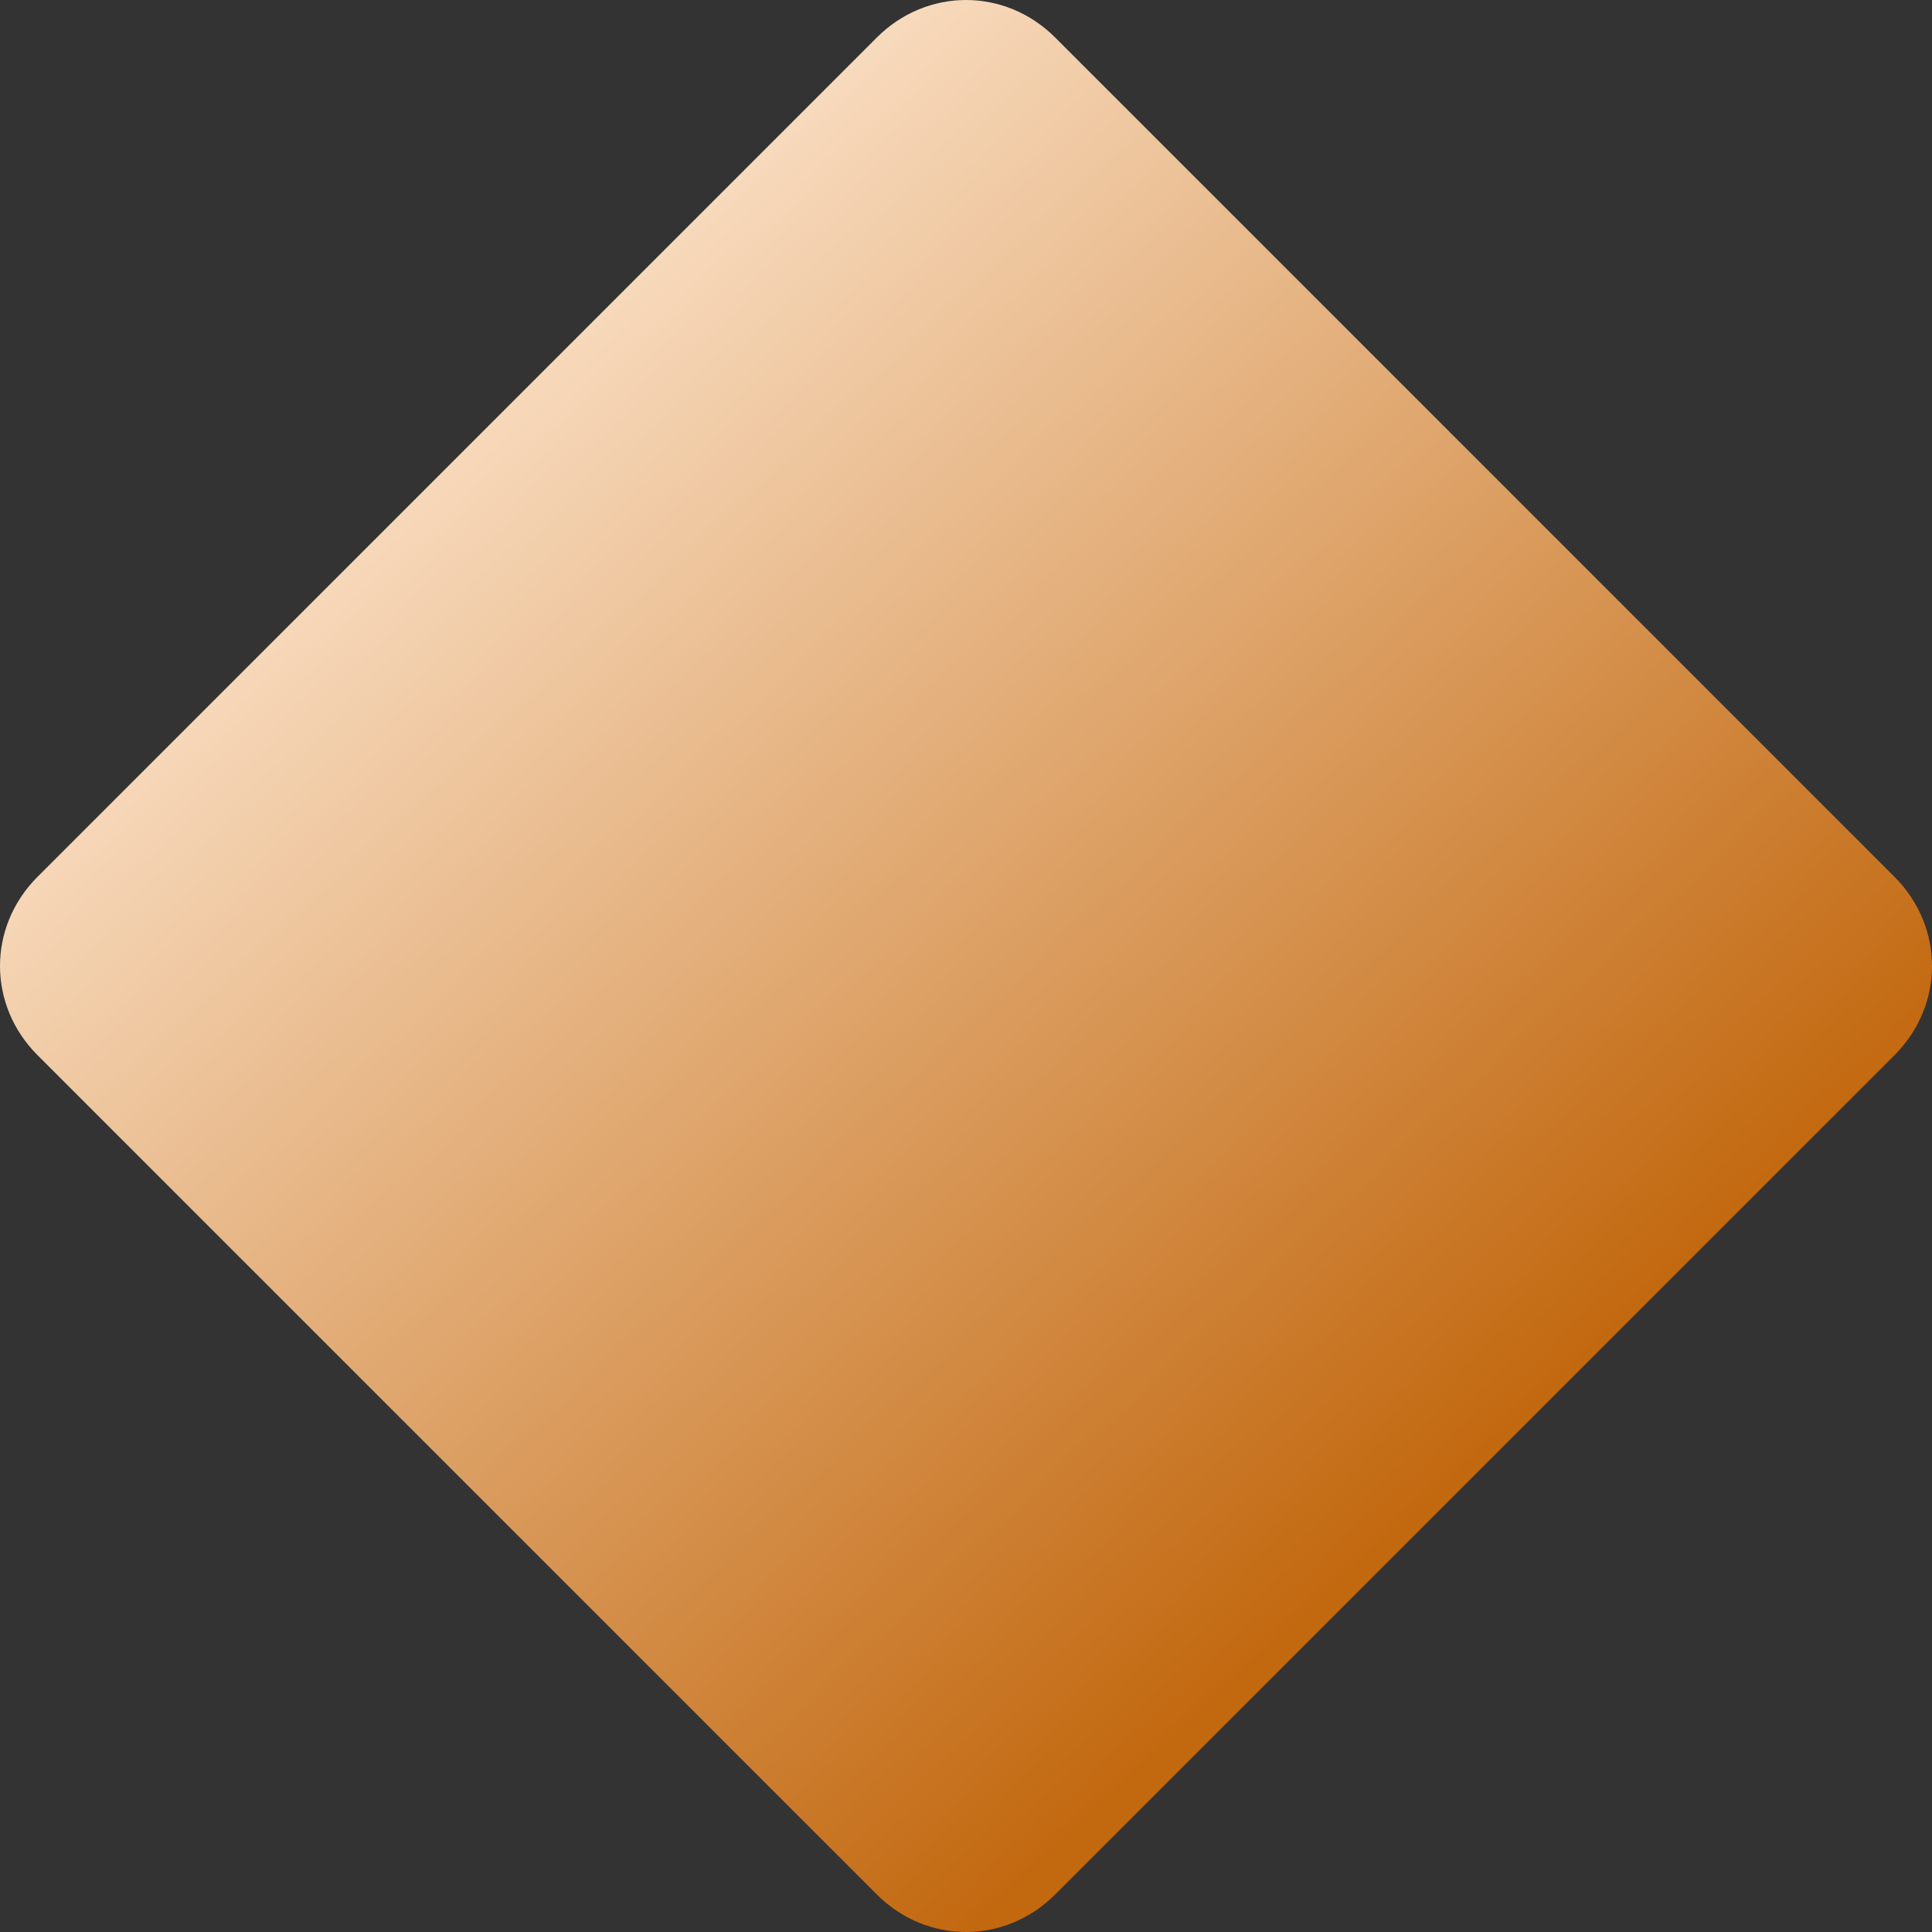<?xml version="1.0" encoding="utf-8"?>
<!-- Generator: Adobe Illustrator 25.0.1, SVG Export Plug-In . SVG Version: 6.00 Build 0)  -->
<svg version="1.1" xmlns="http://www.w3.org/2000/svg" xmlns:xlink="http://www.w3.org/1999/xlink" x="0px" y="0px"
	 viewBox="0 0 61.7 61.7" style="enable-background:new 0 0 61.7 61.7;" xml:space="preserve">
<rect x="0" y="0" width="61.7" height="61.7" fill="#333333" stroke="none"/>
<style type="text/css">
	.st0{fill:url(#bronze_1_);}
</style>
<g id="Camada_2">
	
		<linearGradient id="bronze_1_" gradientUnits="userSpaceOnUse" x1="-913.376" y1="563.335" x2="-913.958" y2="563.961" gradientTransform="matrix(61.687 0 0 -61.687 56389.914 34797.996)">
		<stop  offset="0" style="stop-color:#C2680F"/>
		<stop  offset="1" style="stop-color:#FFEAD5"/>
	</linearGradient>
	<path id="bronze" class="st0" d="M28,1.2c1.6-1.6,4.1-1.6,5.7,0c0,0,0,0,0,0L60.5,28c1.6,1.6,1.6,4.1,0,5.7c0,0,0,0,0,0L33.7,60.5
		c-1.6,1.6-4.1,1.6-5.7,0c0,0,0,0,0,0L1.2,33.7c-1.6-1.6-1.6-4.1,0-5.7c0,0,0,0,0,0L28,1.2z"/>
</g>
<g id="Camada_1">
</g>
</svg>
